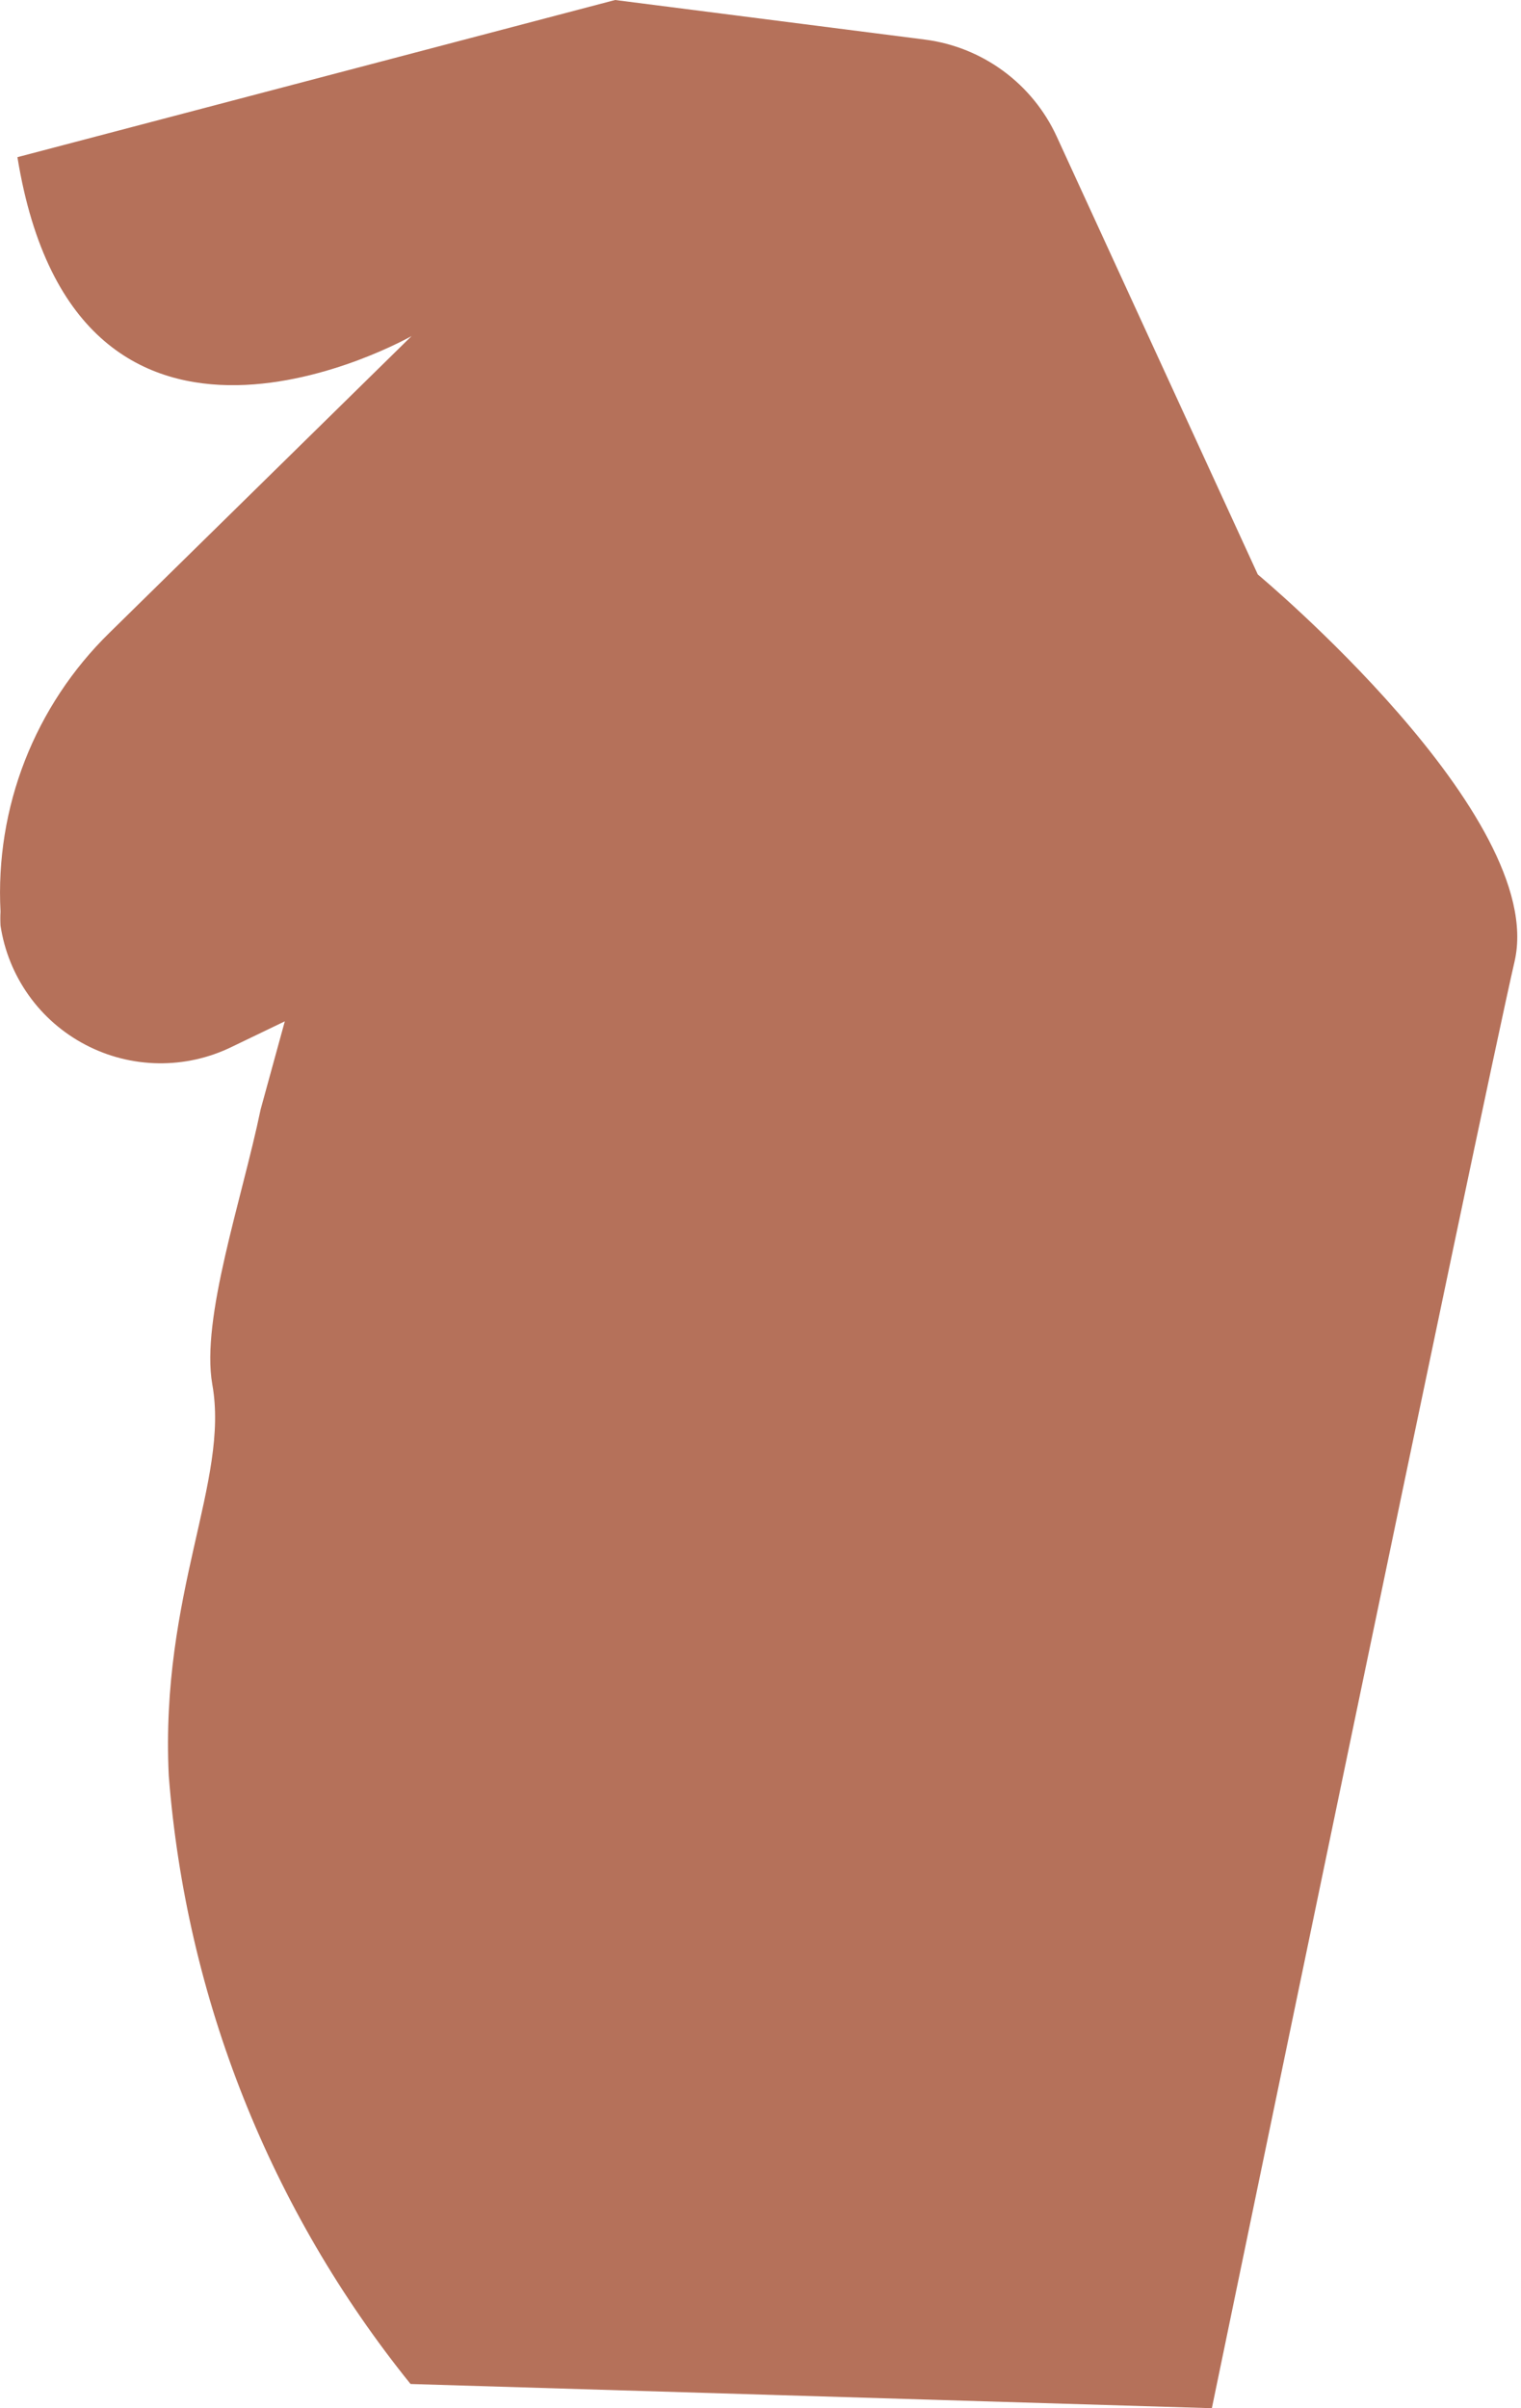 <svg width="24" height="38" viewBox="0 0 24 38" fill="none" xmlns="http://www.w3.org/2000/svg">
<path d="M0.275 2.48L9.706 0L14.605 0.626C15.05 0.685 15.473 0.856 15.835 1.123C16.197 1.39 16.485 1.744 16.673 2.152L19.847 9.065C19.847 9.065 24.425 12.88 23.899 15.169C23.372 17.459 19.122 38 19.122 38L6.478 37.618C4.267 34.877 2.936 31.531 2.663 28.019C2.526 25.135 3.624 23.372 3.35 21.846C3.167 20.801 3.815 18.939 4.113 17.504L4.494 16.116L3.655 16.52C3.294 16.696 2.898 16.784 2.497 16.778C2.096 16.772 1.702 16.672 1.347 16.485C0.992 16.299 0.685 16.032 0.453 15.705C0.22 15.378 0.068 15.001 0.008 14.605C0.004 14.531 0.004 14.457 0.008 14.384C-0.034 13.571 0.097 12.759 0.393 12.001C0.689 11.244 1.143 10.557 1.724 9.988L6.494 5.303C6.494 5.303 1.221 8.31 0.275 2.48Z" fill="#B5715A"/>
</svg>
